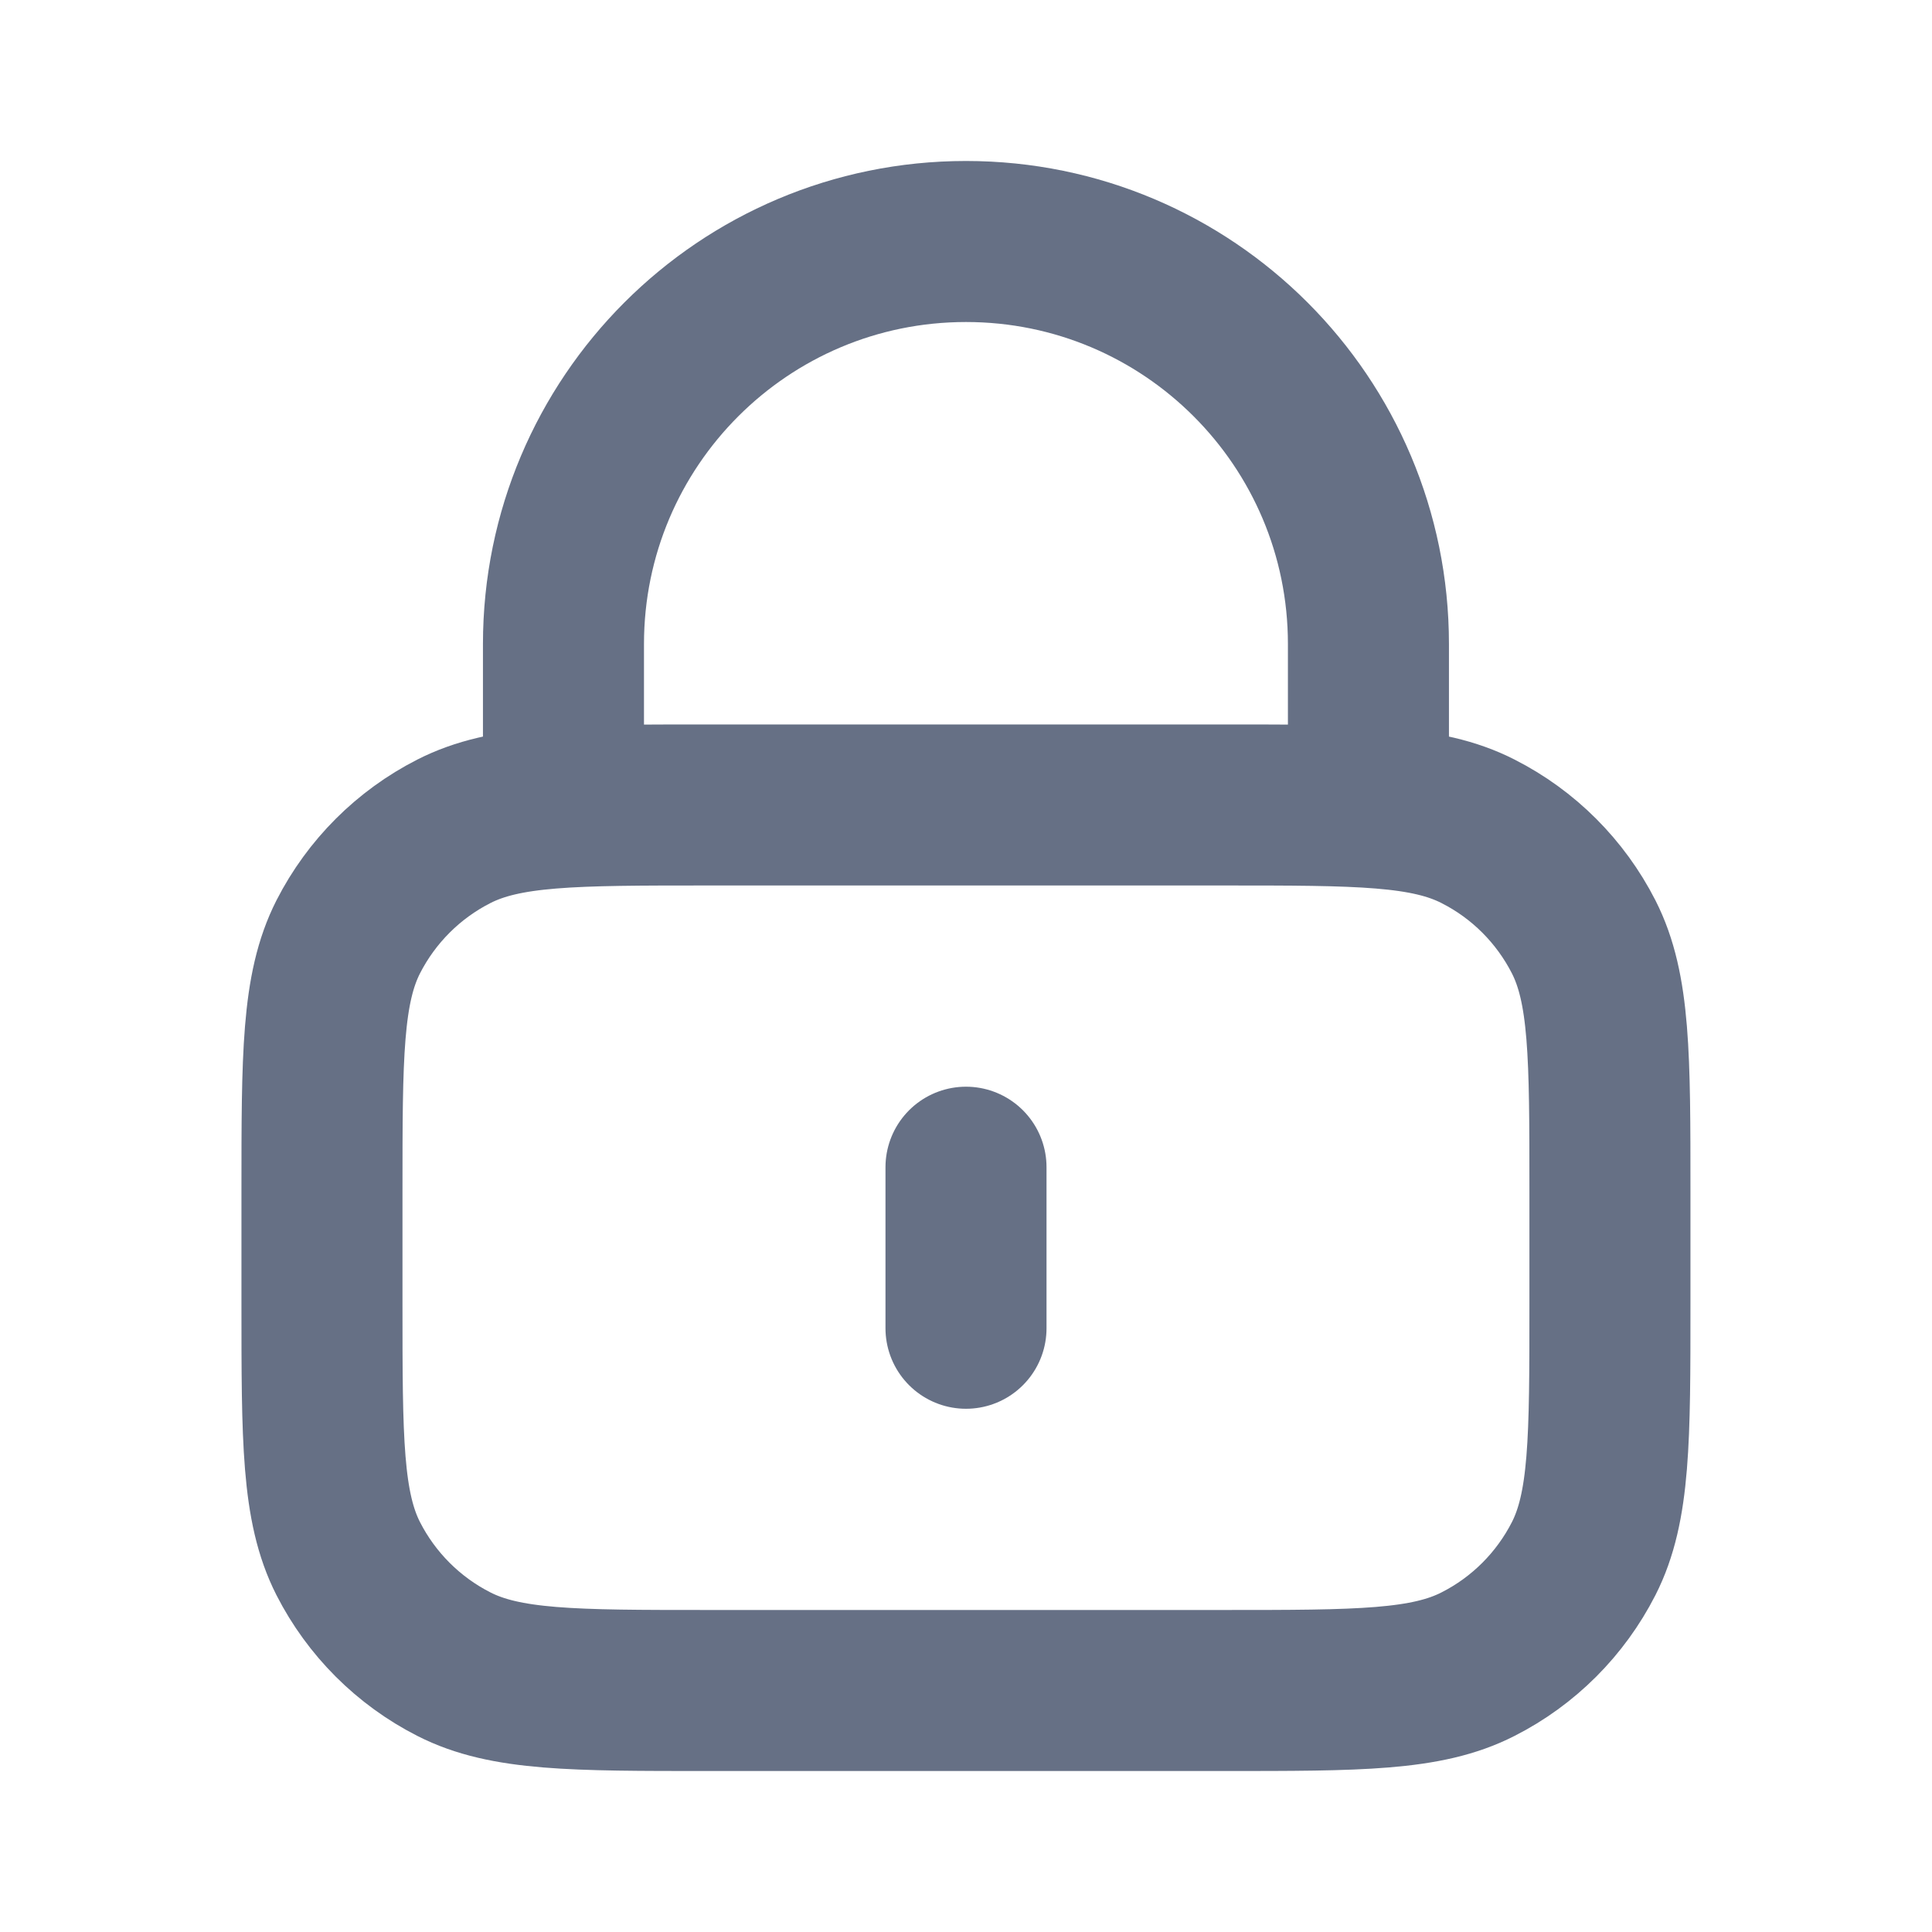 <svg width="20" height="20" viewBox="0 0 20 20" fill="none" xmlns="http://www.w3.org/2000/svg">
<path d="M14.166 8.333V6.667C14.166 4.365 12.301 2.5 10 2.5C7.698 2.5 5.833 4.365 5.833 6.667V8.333M10 12.083V13.75M7.333 17.5H12.666C14.066 17.5 14.767 17.5 15.301 17.227C15.772 16.988 16.154 16.605 16.394 16.135C16.666 15.6 16.666 14.9 16.666 13.5V12.333C16.666 10.933 16.666 10.233 16.394 9.698C16.154 9.228 15.772 8.845 15.301 8.606C14.767 8.333 14.066 8.333 12.666 8.333H7.333C5.933 8.333 5.233 8.333 4.698 8.606C4.228 8.845 3.845 9.228 3.605 9.698C3.333 10.233 3.333 10.933 3.333 12.333V13.5C3.333 14.9 3.333 15.6 3.605 16.135C3.845 16.605 4.228 16.988 4.698 17.227C5.233 17.5 5.933 17.5 7.333 17.5Z" stroke="#667085" stroke-width="1.667" stroke-linecap="round" stroke-linejoin="round"/>
</svg>
